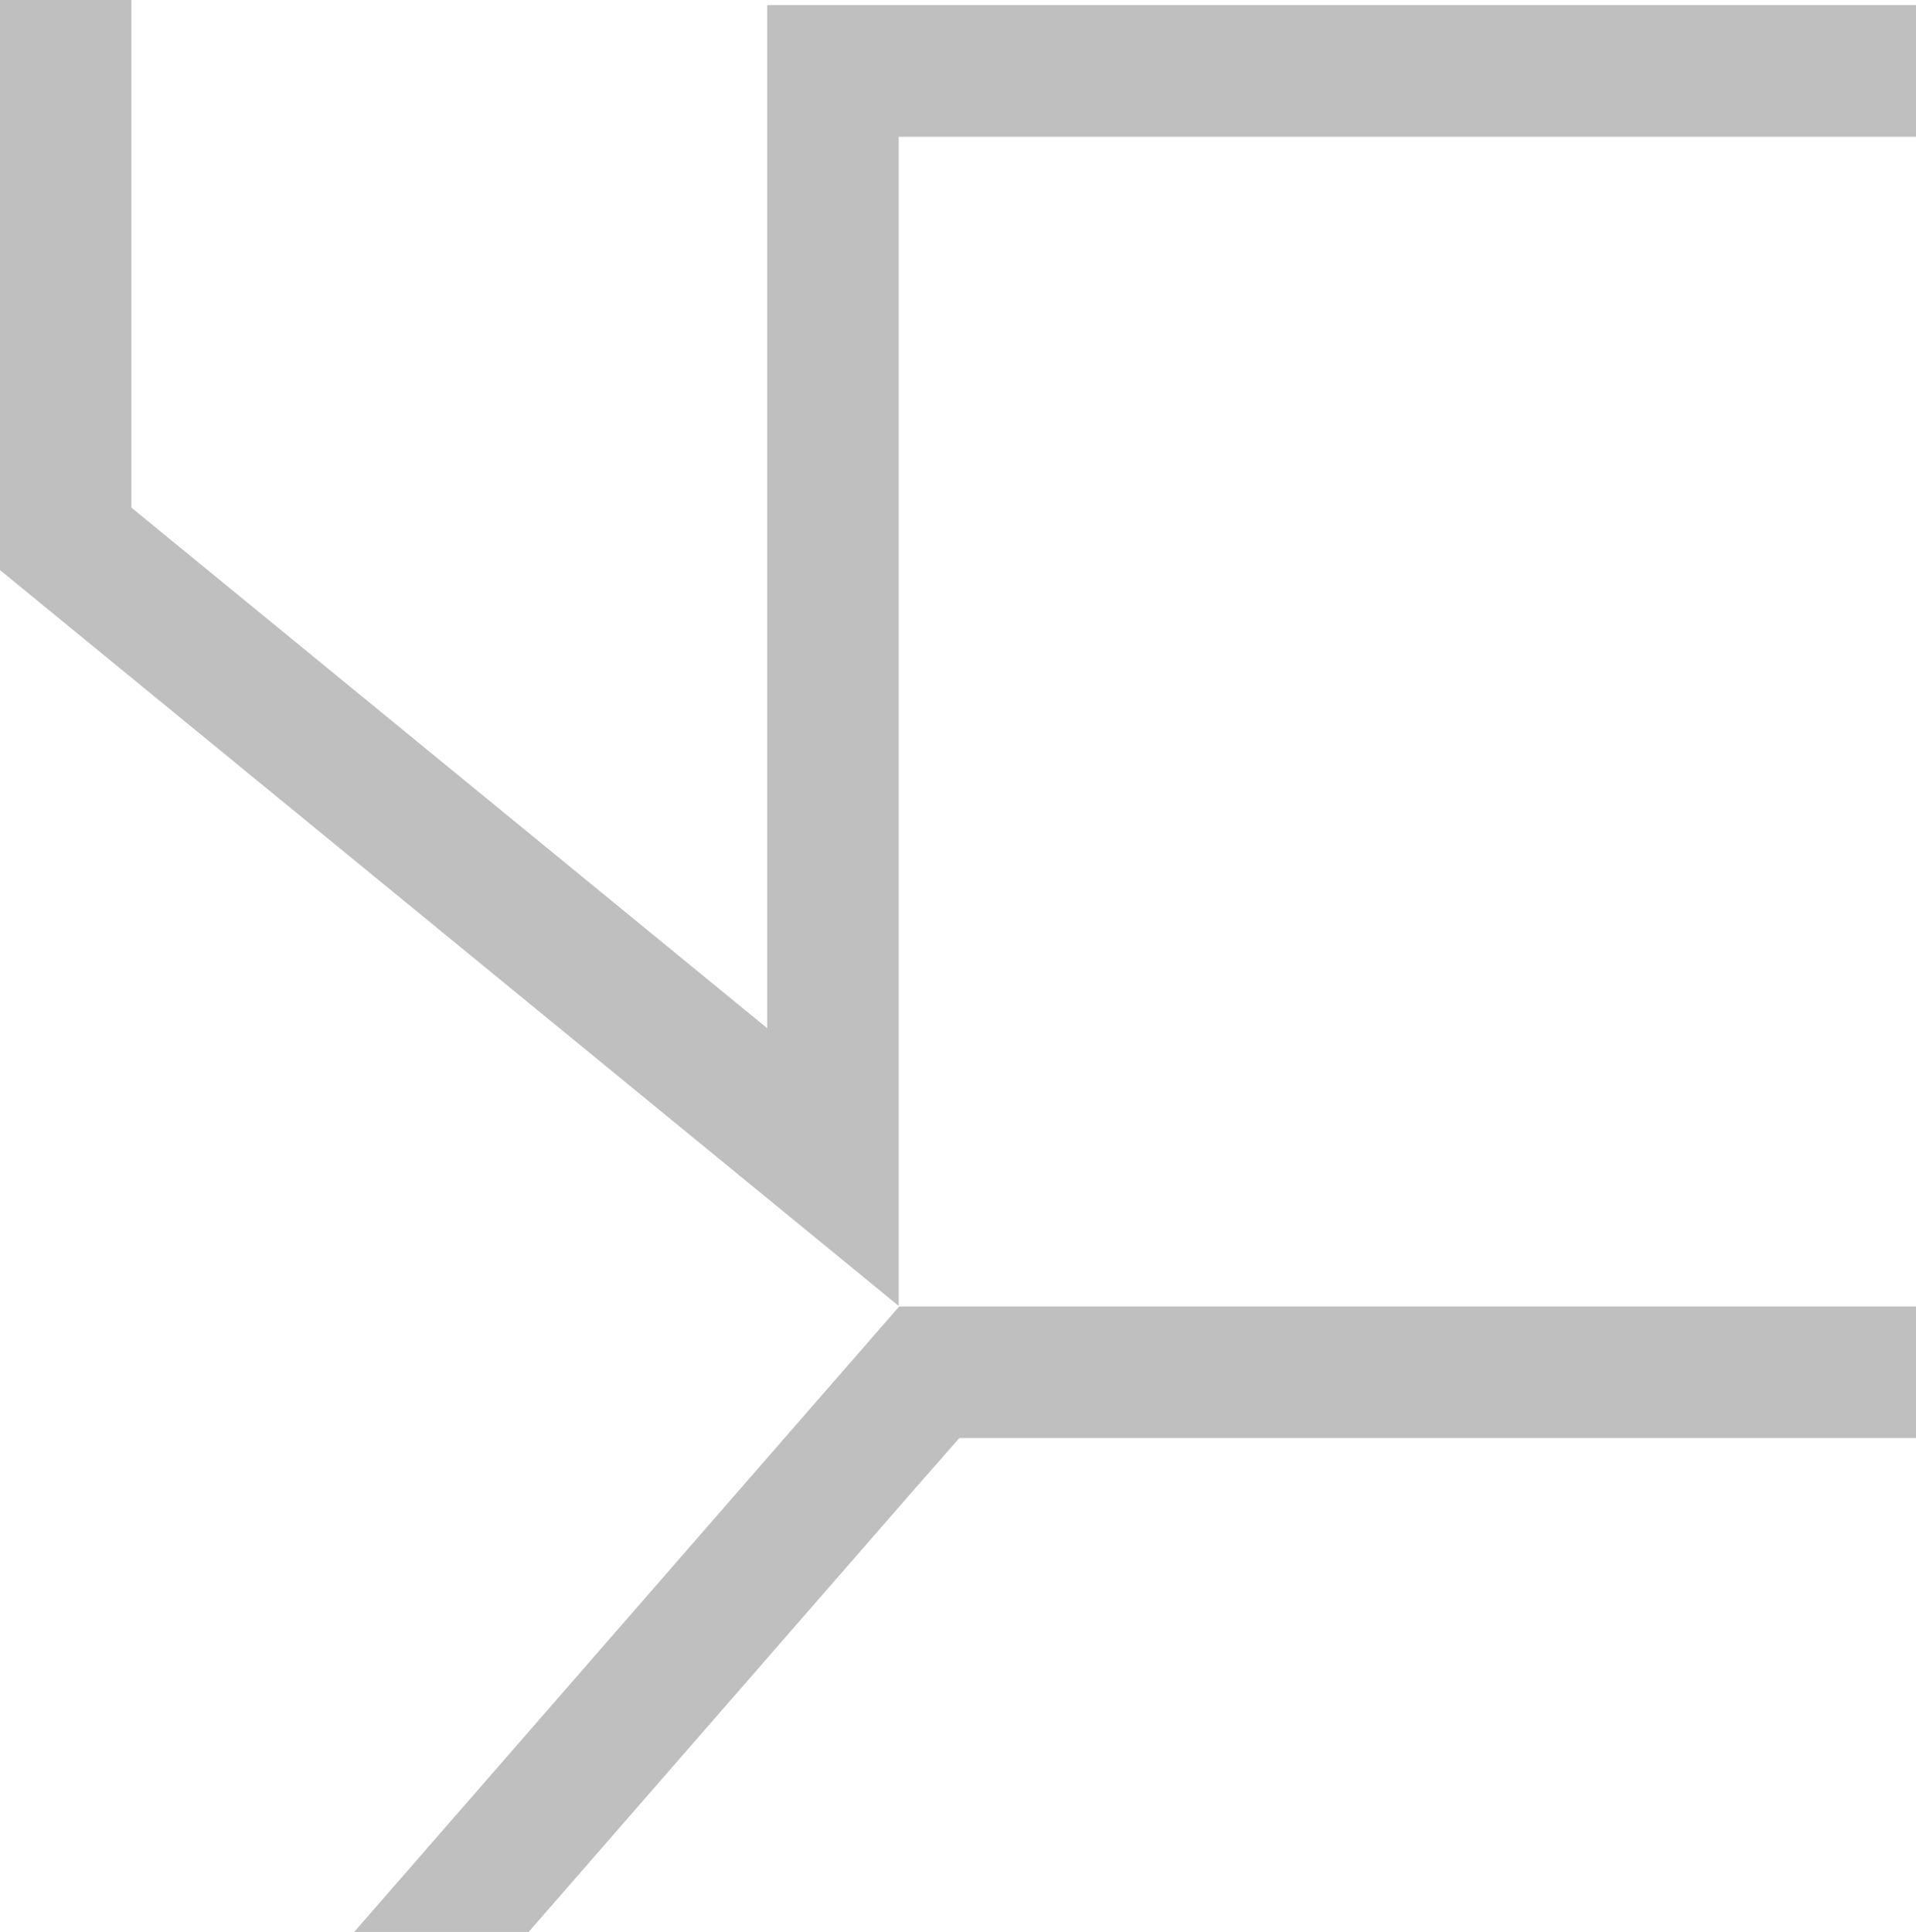 <svg width="478" height="482" viewBox="0 0 478 482" fill="none" xmlns="http://www.w3.org/2000/svg">
<path fill-rule="evenodd" clip-rule="evenodd" d="M708.22 -192.966L224.203 -192.966V-193.002L-0.002 -193.002L-0.002 142.225L223.897 325.558L224.203 325.808V34.118L510.363 34.118L514.366 29.523L708.22 -192.966ZM506.512 -11.418L636.083 -160.127H191.404V-160.164H32.797L32.797 126.66L191.404 256.529V1.279L477.694 1.279H494.552L506.512 -11.418ZM510.493 325.942H224.337L26.479 553.025H510.493V553.074H734.698V217.847L510.493 34.264V325.942ZM543.293 103.543V358.78H257.002H239.332L228.179 371.486L98.617 520.187H543.293V520.236H701.899V233.413L543.293 103.543Z" fill="black" fill-opacity="0.25"/>
</svg>
